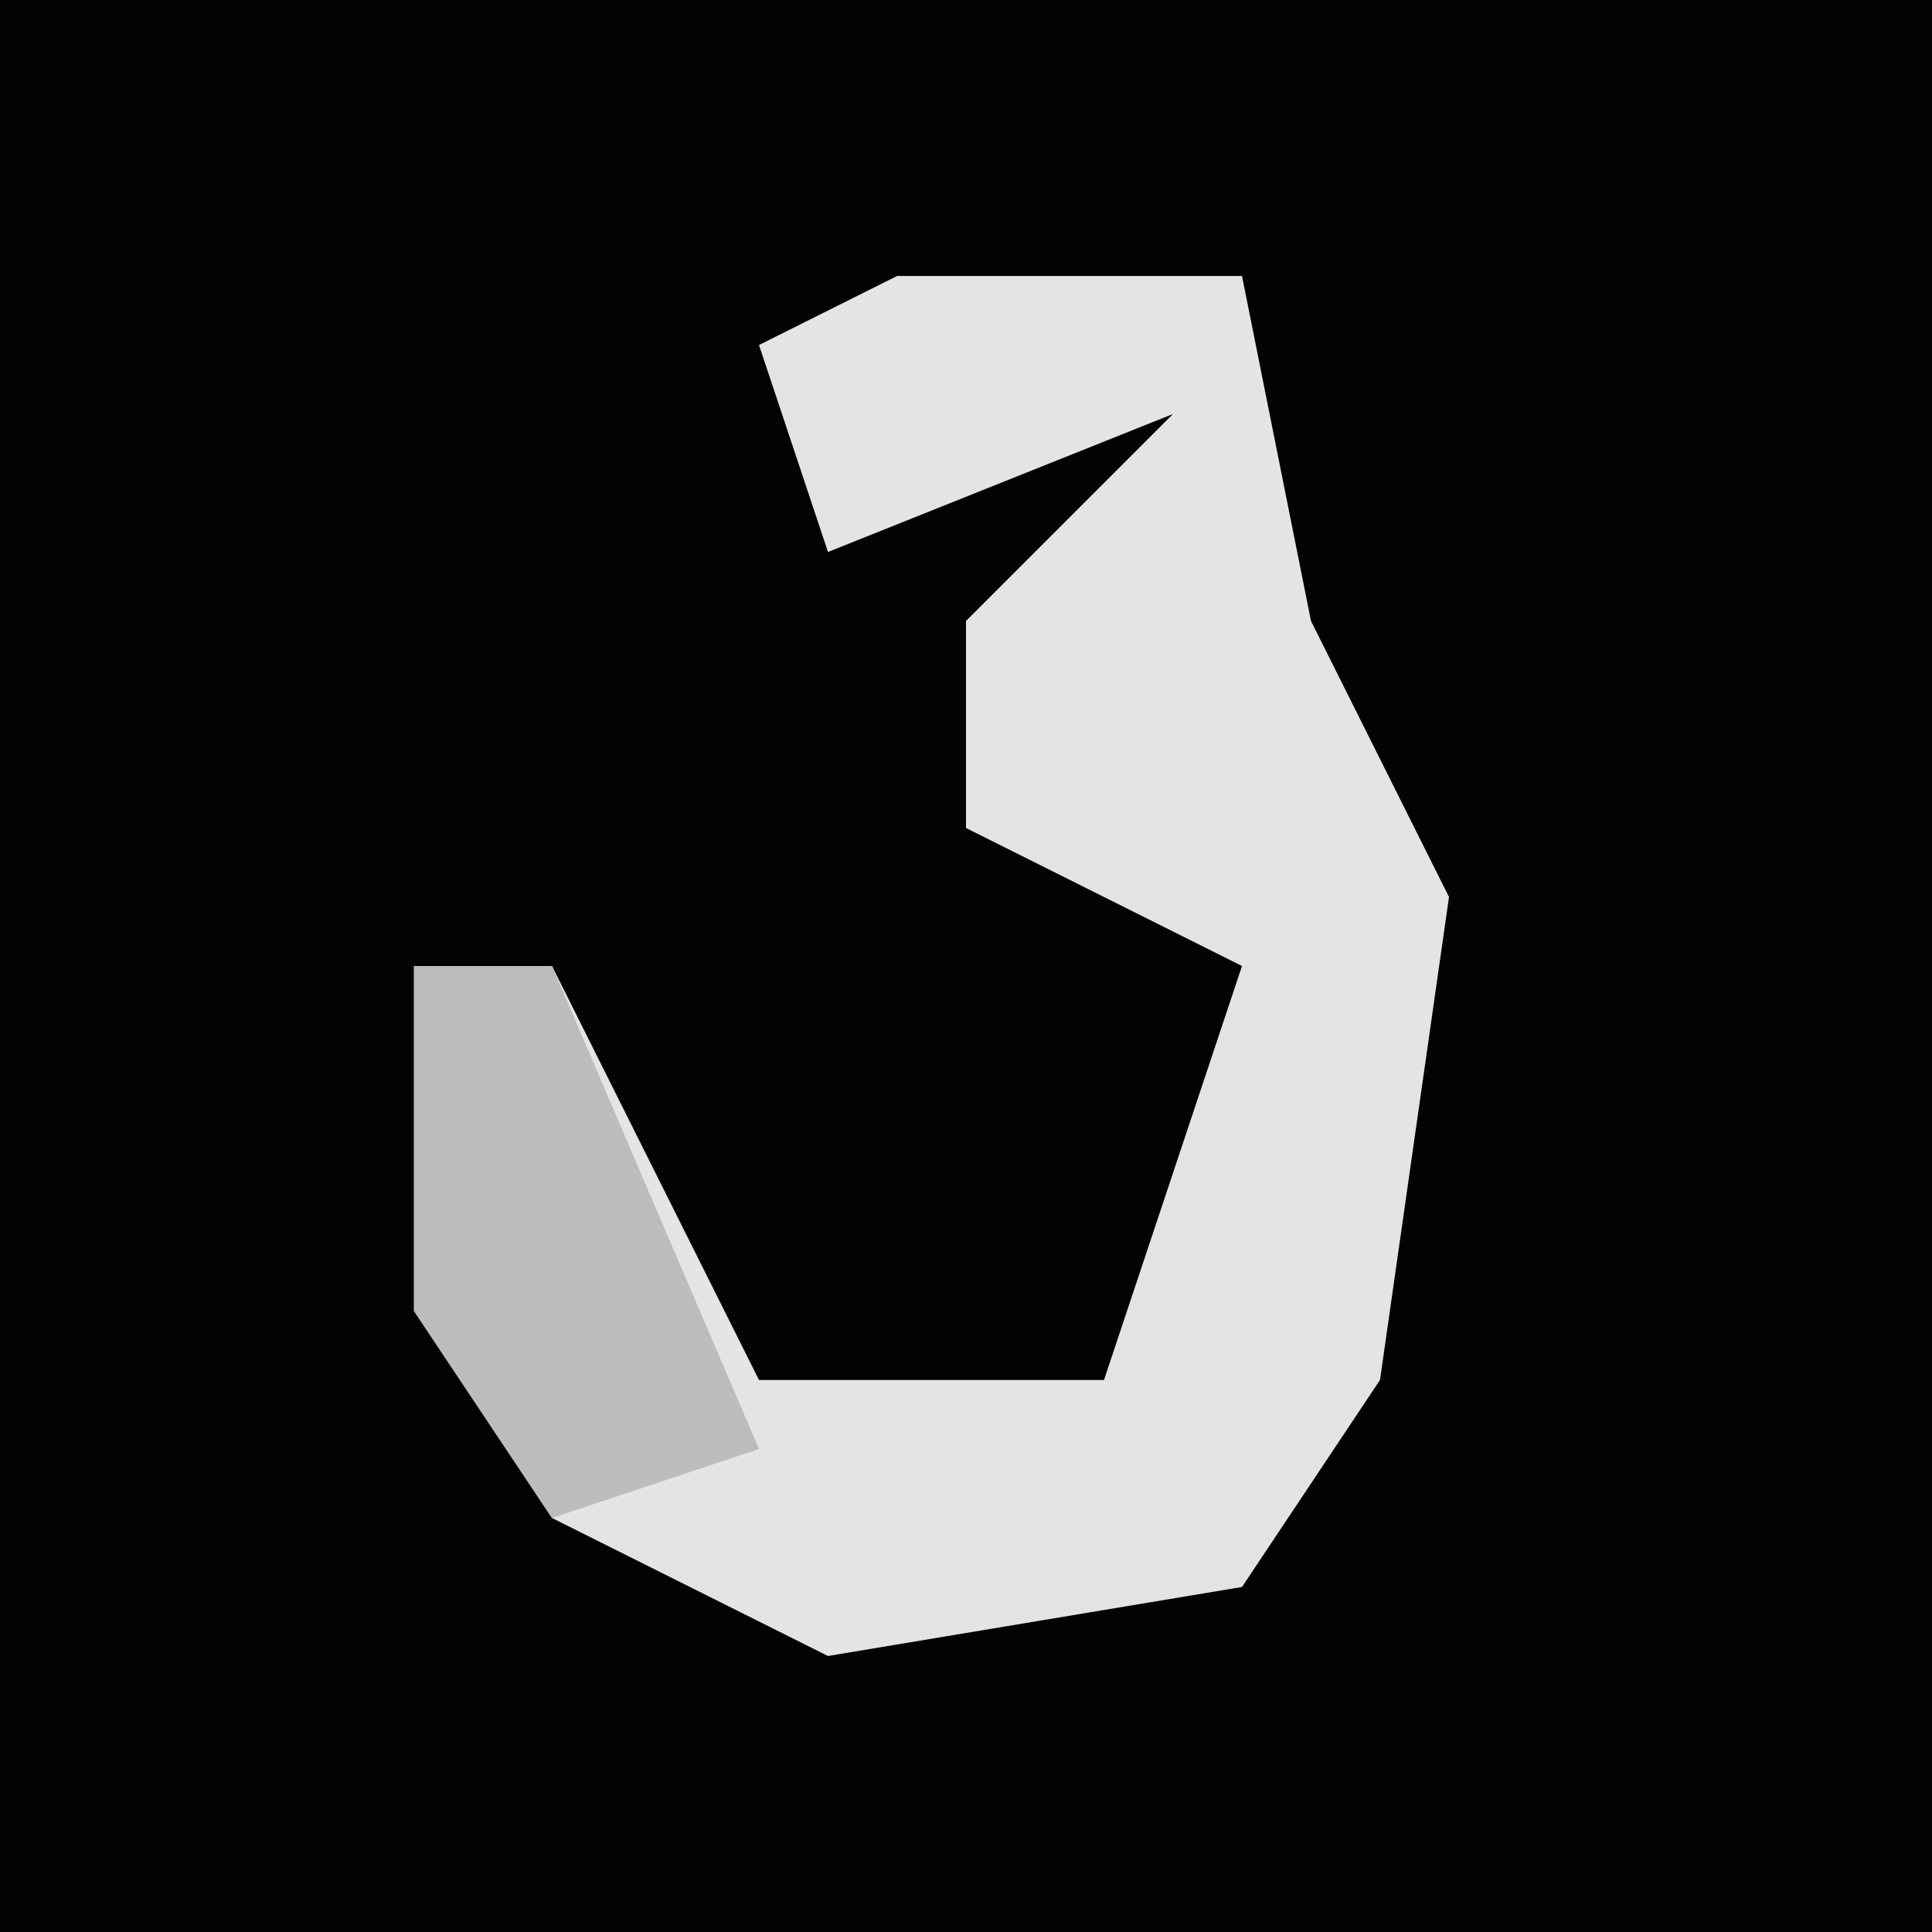<?xml version="1.0" encoding="UTF-8"?>
<svg version="1.1" xmlns="http://www.w3.org/2000/svg" width="28" height="28">
<path d="M0,0 L28,0 L28,28 L0,28 Z " fill="#030303" transform="translate(0,0)"/>
<path d="M0,0 L5,0 L6,5 L8,9 L7,16 L5,19 L-1,20 L-5,18 L-7,15 L-7,10 L-5,10 L-2,16 L3,16 L5,10 L1,8 L1,5 L4,2 L-1,4 L-2,1 Z " fill="#E4E4E4" transform="translate(13,4)"/>
<path d="M0,0 L2,0 L5,7 L2,8 L0,5 Z " fill="#BCBCBC" transform="translate(6,14)"/>
</svg>
